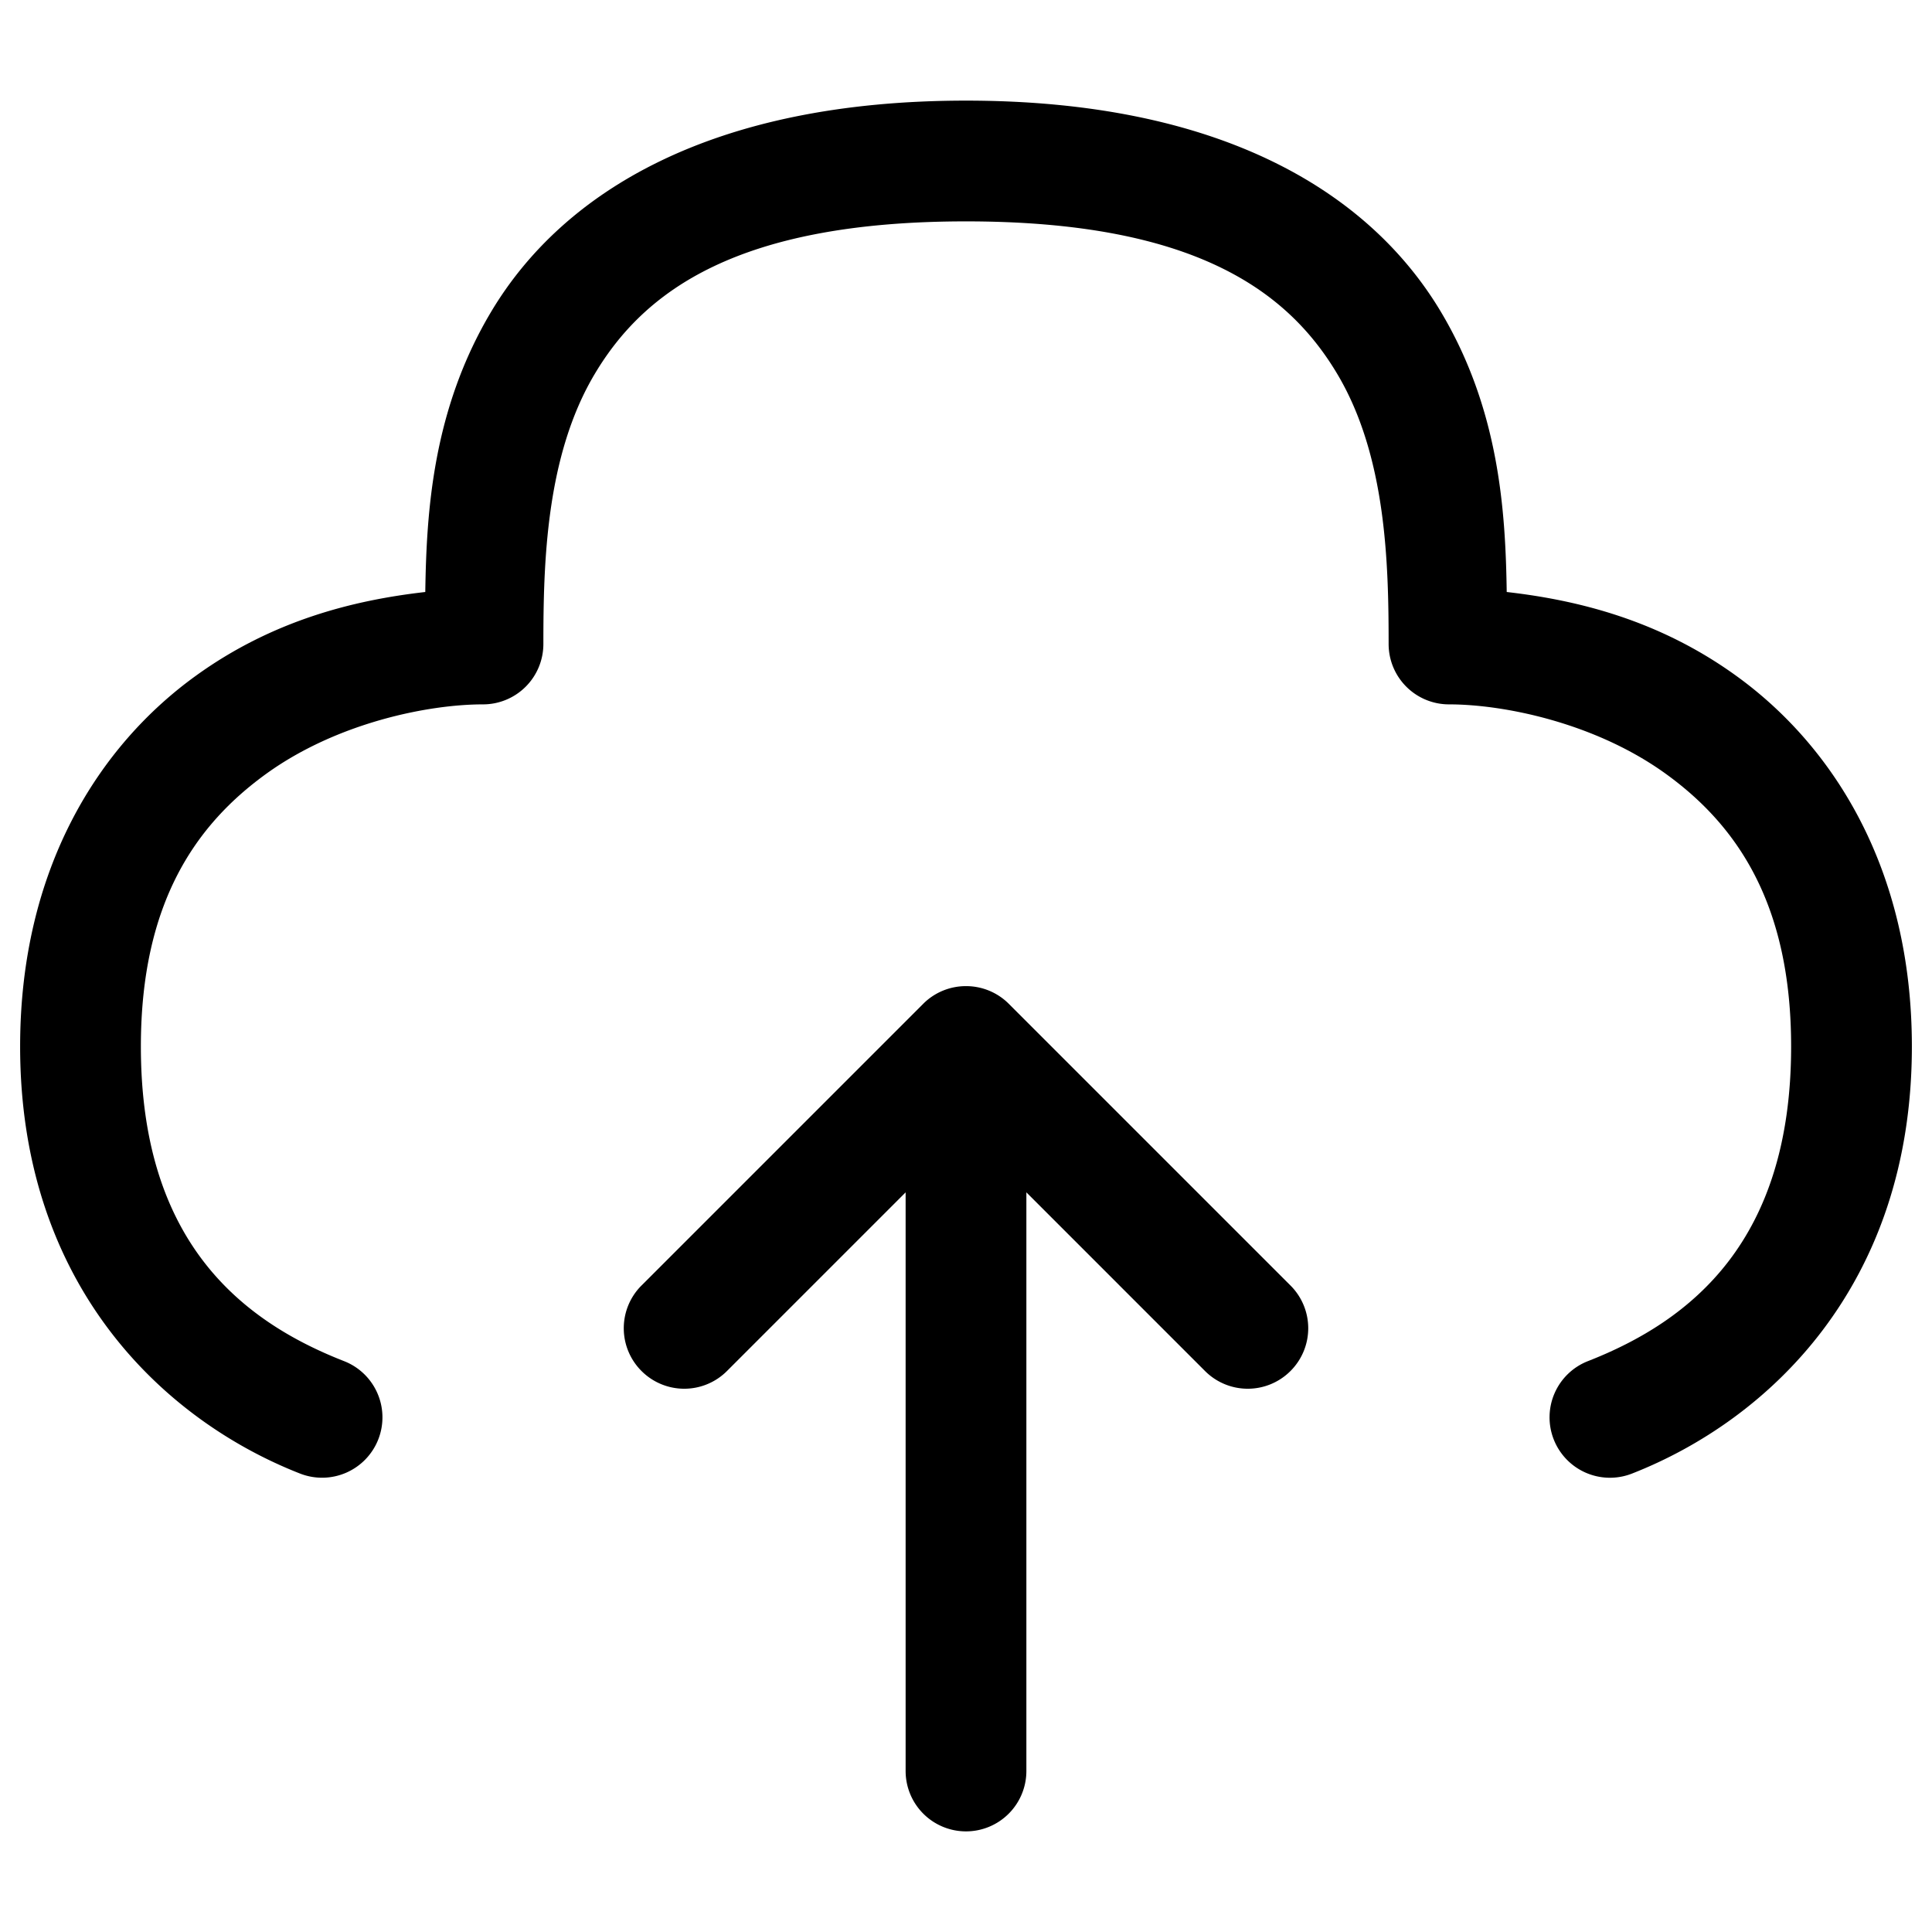 <?xml version="1.0" encoding="UTF-8" standalone="no"?>
<svg
   width="24"
   height="24"
   stroke-width="1.5"
   viewBox="0 0 24 24"
   fill="none"
   version="1.1"
   id="svg6"
   sodipodi:docname="cloud-upload.svg"
   inkscape:version="1.2.1 (9c6d41e410, 2022-07-14)"
   xmlns:inkscape="http://www.inkscape.org/namespaces/inkscape"
   xmlns:sodipodi="http://sodipodi.sourceforge.net/DTD/sodipodi-0.dtd"
   xmlns="http://www.w3.org/2000/svg"
   xmlns:svg="http://www.w3.org/2000/svg">
  <defs
     id="defs10" />
  <sodipodi:namedview
     id="namedview8"
     pagecolor="#ffffff"
     bordercolor="#666666"
     borderopacity="1.0"
     inkscape:showpageshadow="2"
     inkscape:pageopacity="0.0"
     inkscape:pagecheckerboard="0"
     inkscape:deskcolor="#d1d1d1"
     showgrid="false"
     inkscape:zoom="34.541667"
     inkscape:cx="10.364294"
     inkscape:cy="12.014475"
     inkscape:window-width="1920"
     inkscape:window-height="1009"
     inkscape:window-x="1912"
     inkscape:window-y="-8"
     inkscape:window-maximized="1"
     inkscape:current-layer="svg6" />
  <path
     style="color:#000000;fill:currentColor;stroke-linecap:round;stroke-linejoin:round;-inkscape-stroke:none"
     d="m 12,12.25 a 0.75,0.75 0 0 0 -0.531,0.219 l -3.5,3.5 a 0.75,0.75 0 0 0 0,1.062 0.75,0.75 0 0 0 1.062,0 L 11.25,14.812 V 22 A 0.75,0.75 0 0 0 12,22.75 0.75,0.75 0 0 0 12.75,22 v -7.188 l 2.219,2.219 a 0.75,0.75 0 0 0 1.062,0 0.75,0.75 0 0 0 0,-1.062 l -3.5,-3.5 A 0.75,0.75 0 0 0 12,12.25 Z"
     id="path2" />
  <path
     style="color:#000000;fill:currentColor;stroke-linecap:round;stroke-linejoin:round;-inkscape-stroke:none"
     d="M 12,1.25 C 8.833,1.25 6.994,2.386 6.107,3.863 5.373,5.087 5.298,6.358 5.283,7.354 4.398,7.455 3.391,7.704 2.438,8.391 1.229,9.261 0.25,10.792 0.25,13 c 0,2.969 1.782,4.641 3.477,5.305 A 0.75,0.75 0 0 0 4.699,17.881 0.75,0.75 0 0 0 4.273,16.908 C 2.98,16.402 1.75,15.409 1.75,13 1.75,11.208 2.438,10.239 3.312,9.609 4.187,8.979 5.317,8.75 6,8.75 A 0.75,0.75 0 0 0 6.75,8 C 6.75,7 6.779,5.66 7.393,4.637 8.006,3.614 9.167,2.75 12,2.75 c 2.833,0 3.994,0.864 4.607,1.887 C 17.221,5.66 17.25,7 17.25,8 A 0.75,0.75 0 0 0 18,8.75 c 0.683,0 1.813,0.229 2.688,0.859 C 21.562,10.239 22.25,11.208 22.25,13 c 0,2.409 -1.231,3.402 -2.523,3.908 a 0.75,0.75 0 0 0 -0.426,0.973 0.75,0.75 0 0 0 0.973,0.424 C 21.968,17.641 23.75,15.969 23.75,13 23.75,10.792 22.771,9.261 21.562,8.391 20.609,7.704 19.602,7.455 18.717,7.354 18.702,6.358 18.627,5.087 17.893,3.863 17.006,2.386 15.167,1.25 12,1.25 Z"
     id="path4" />
</svg>
